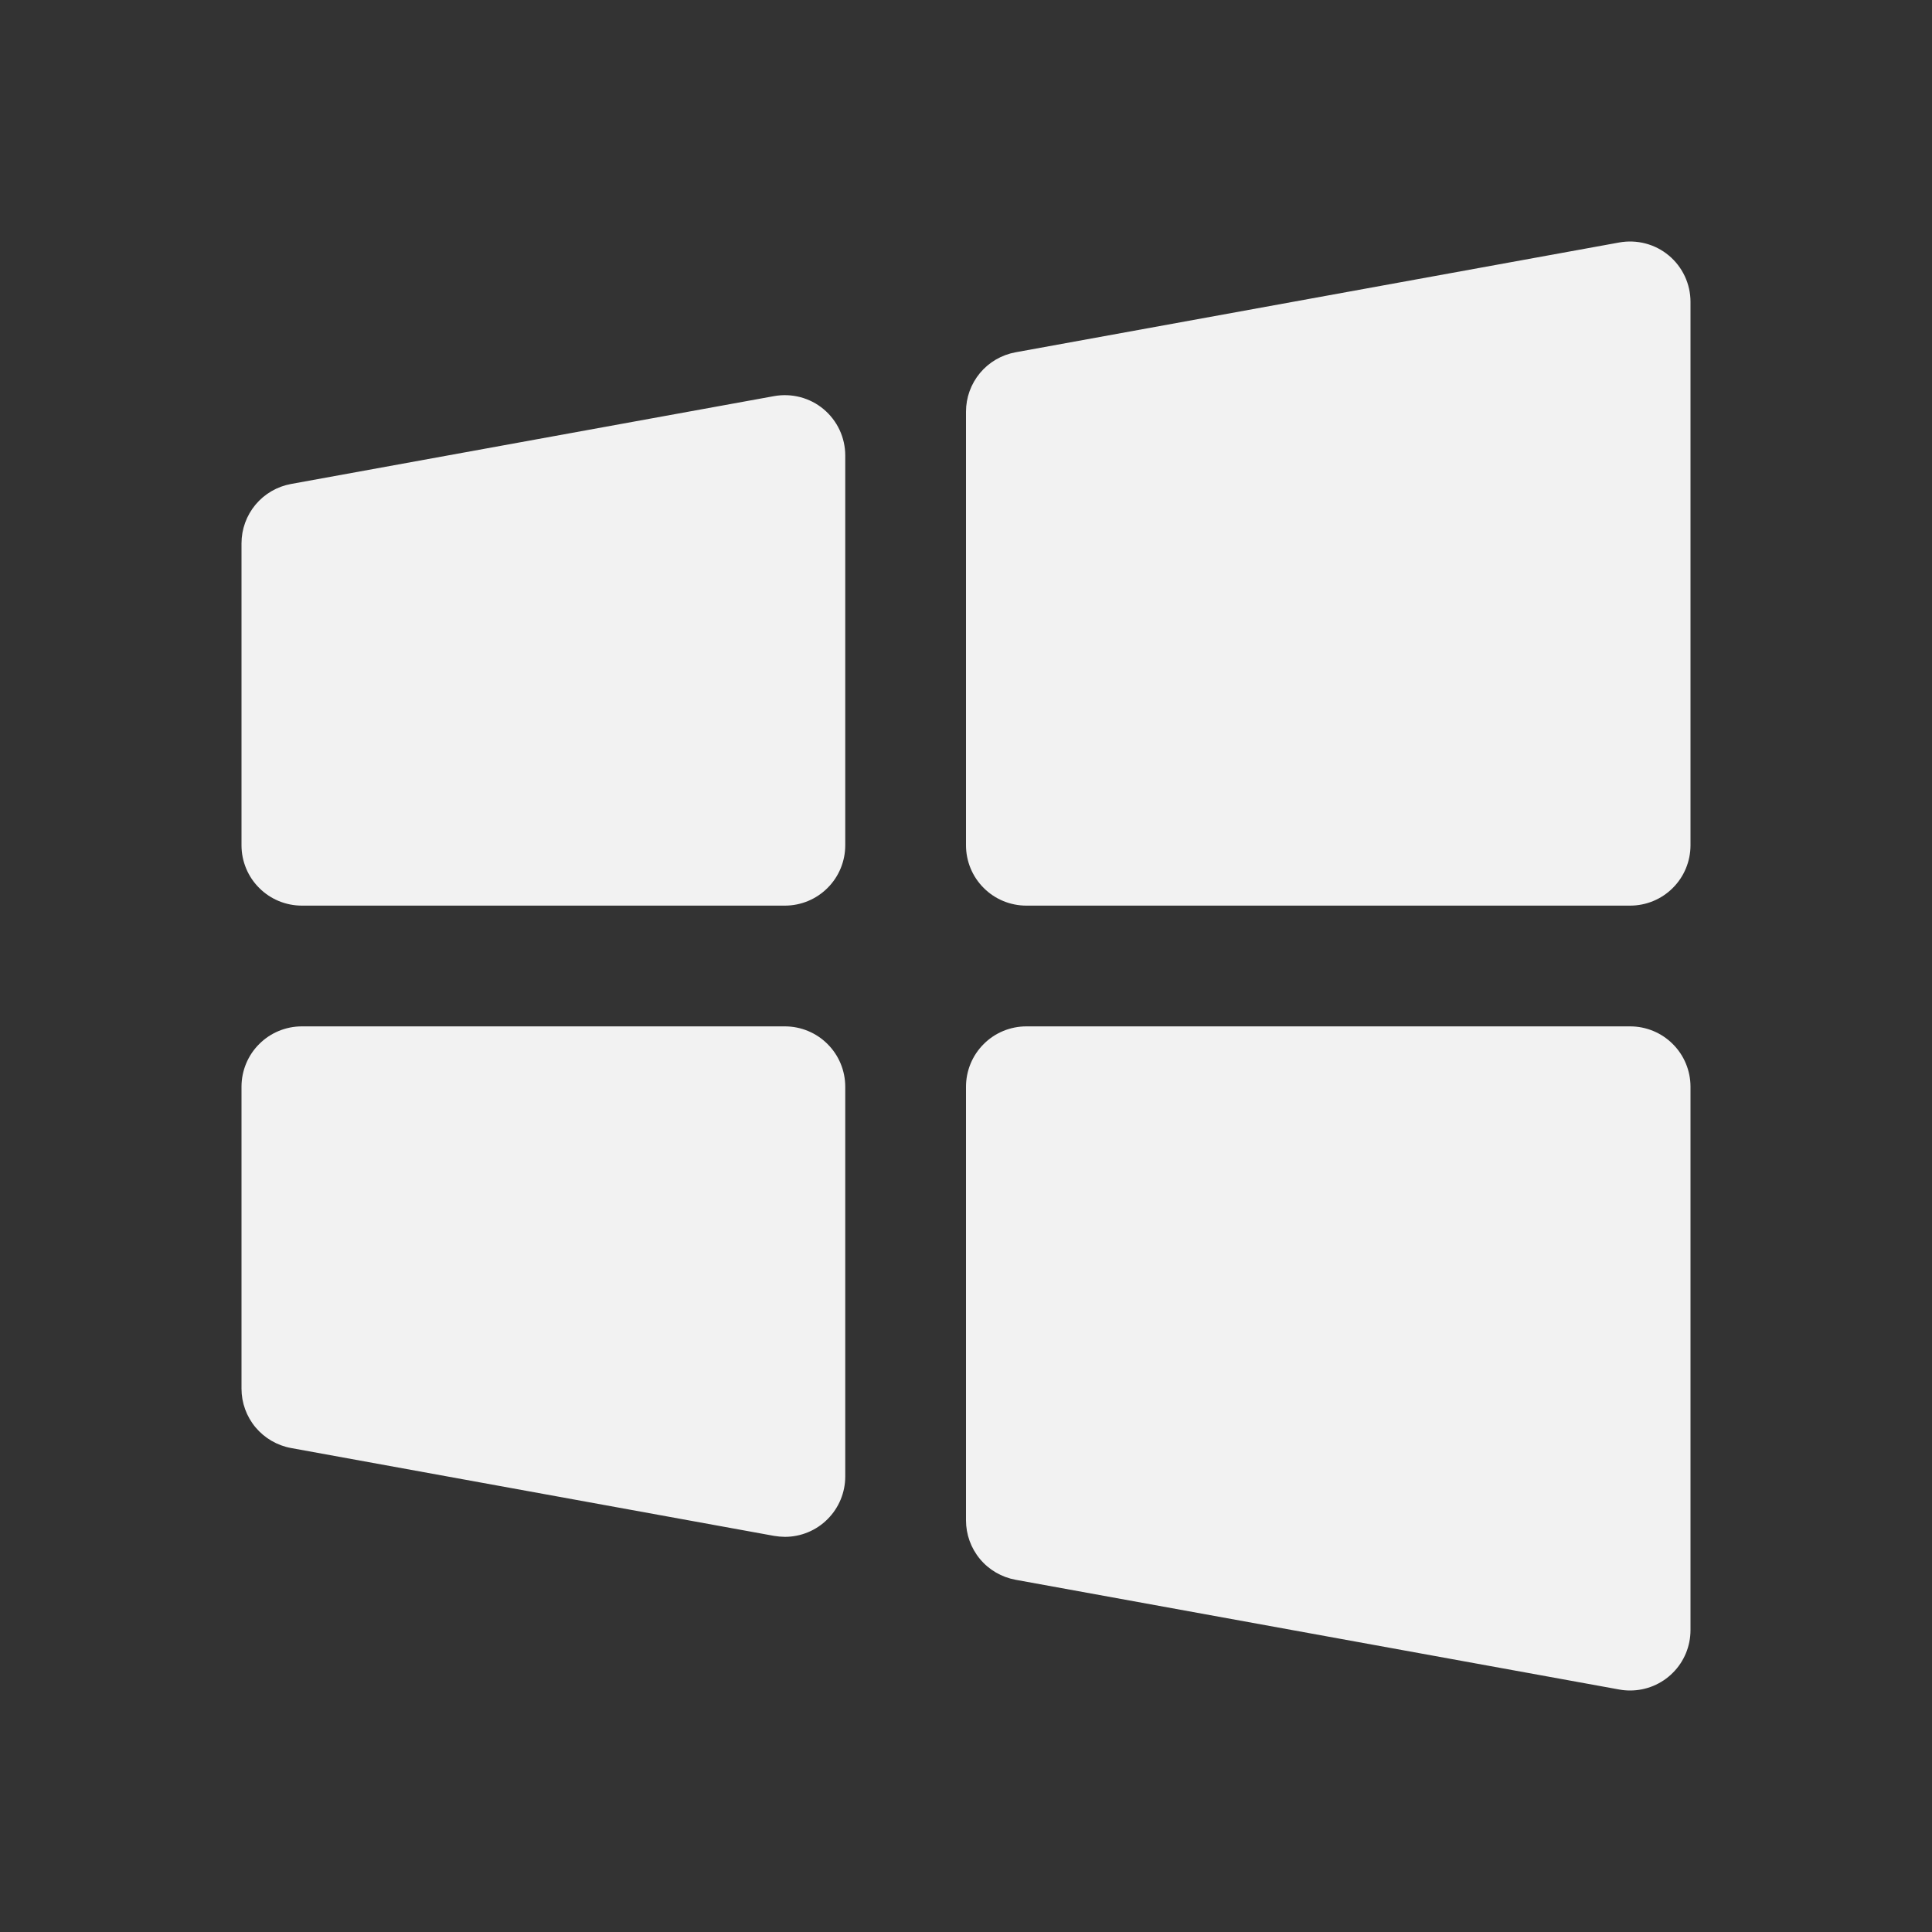 <svg width="32" height="32" viewBox="0 0 32 32" fill="none" xmlns="http://www.w3.org/2000/svg">
<rect x="0" y="0" width="32" height="32" fill="#333333" stroke="none"/>
<g id="WindowsLogo">
<path id="Vector" d="M14 18V24.455C14 24.72 13.895 24.974 13.707 25.162C13.52 25.35 13.265 25.455 13 25.455C12.94 25.454 12.88 25.449 12.821 25.439L4.821 23.984C4.591 23.942 4.382 23.82 4.232 23.641C4.082 23.461 4 23.234 4 23V18C4 17.735 4.105 17.48 4.293 17.293C4.48 17.105 4.735 17 5 17H13C13.265 17 13.52 17.105 13.707 17.293C13.895 17.48 14 17.735 14 18ZM13.641 6.777C13.529 6.683 13.397 6.615 13.255 6.578C13.114 6.541 12.965 6.535 12.821 6.561L4.821 8.016C4.591 8.058 4.382 8.179 4.232 8.359C4.082 8.539 4 8.766 4 9V14C4 14.265 4.105 14.52 4.293 14.707C4.48 14.895 4.735 15 5 15H13C13.265 15 13.52 14.895 13.707 14.707C13.895 14.52 14 14.265 14 14V7.545C14 7.399 13.968 7.254 13.906 7.121C13.844 6.989 13.754 6.871 13.641 6.777ZM27 17H17C16.735 17 16.48 17.105 16.293 17.293C16.105 17.48 16 17.735 16 18V25.181C16 25.416 16.082 25.643 16.232 25.823C16.382 26.003 16.591 26.124 16.821 26.166L26.821 27.984C26.88 27.995 26.94 28 27 28C27.265 28 27.52 27.895 27.707 27.707C27.895 27.52 28 27.265 28 27V18C28 17.735 27.895 17.48 27.707 17.293C27.52 17.105 27.265 17 27 17ZM27.641 4.232C27.529 4.138 27.397 4.07 27.255 4.033C27.114 3.996 26.965 3.99 26.821 4.016L16.821 5.835C16.591 5.877 16.382 5.998 16.232 6.178C16.082 6.358 16 6.584 16 6.819V14C16 14.265 16.105 14.52 16.293 14.707C16.48 14.895 16.735 15 17 15H27C27.265 15 27.52 14.895 27.707 14.707C27.895 14.52 28 14.265 28 14V5C28 4.854 27.968 4.709 27.906 4.576C27.844 4.444 27.754 4.326 27.641 4.232Z" fill="#F2F2F2"/>
</g>
</svg>
